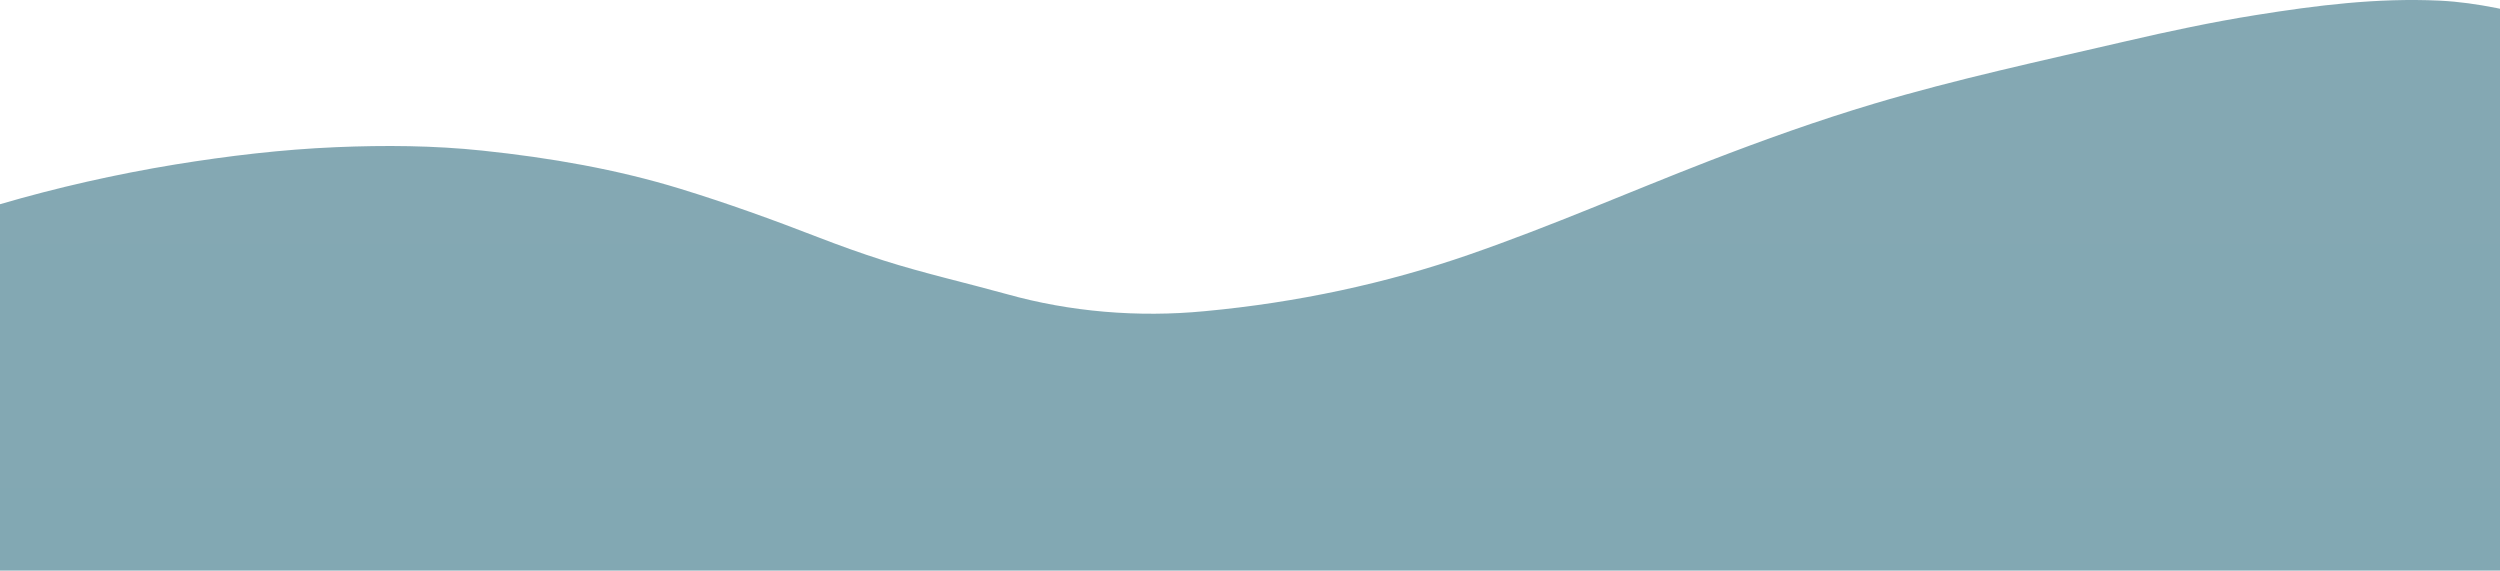 <svg width="1919" height="438" viewBox="0 0 1919 438" fill="none" xmlns="http://www.w3.org/2000/svg">
<path d="M1965.9 438H0L0 156.762C43.631 143.999 88.625 133.792 134.543 126.242C175.248 119.651 216.362 114.73 257.927 112.971C295.353 111.39 332.93 111.675 370.274 115.604C422.507 121.105 473.429 129.955 522.11 144.886C558.239 155.967 593.261 168.658 627.833 182.047C644.347 188.442 661.134 194.473 678.304 199.964C709.228 209.787 741.505 217.106 773.03 225.829C821.283 239.346 873.519 243.828 924.839 238.854C995.363 232.296 1063.96 217.605 1127.98 195.347C1191.08 173.481 1250.78 147.214 1312.38 123.374C1353.6 107.46 1395.37 92.47 1438.6 79.563C1501.79 60.712 1567.18 46.685 1632.1 31.607C1664.88 23.994 1697.98 16.941 1731.64 11.558C1777.98 4.151 1824.59 -1.772 1872.49 0.487C1902.54 1.912 1930.5 9.043 1958.62 15.851C1960.8 16.266 1962.7 17.207 1964.02 18.515C1965.34 19.823 1965.99 21.418 1965.86 23.031C1965.86 26.224 1966 29.406 1966 32.599C1966 632.258 1965.9 -161.659 1965.9 438C1965.93 434.542 1964.02 18.515 1965.9 438Z" fill="url(#paint0_linear_0_115)" fill-opacity="0.5"/>
<defs>
<linearGradient id="paint0_linear_0_115" x1="983" y1="0.001" x2="983" y2="1030.76" gradientUnits="userSpaceOnUse">
<stop stop-color="#0B5269"/>
<stop offset="1" stop-color="#005167"/>
</linearGradient>
</defs>
</svg>
